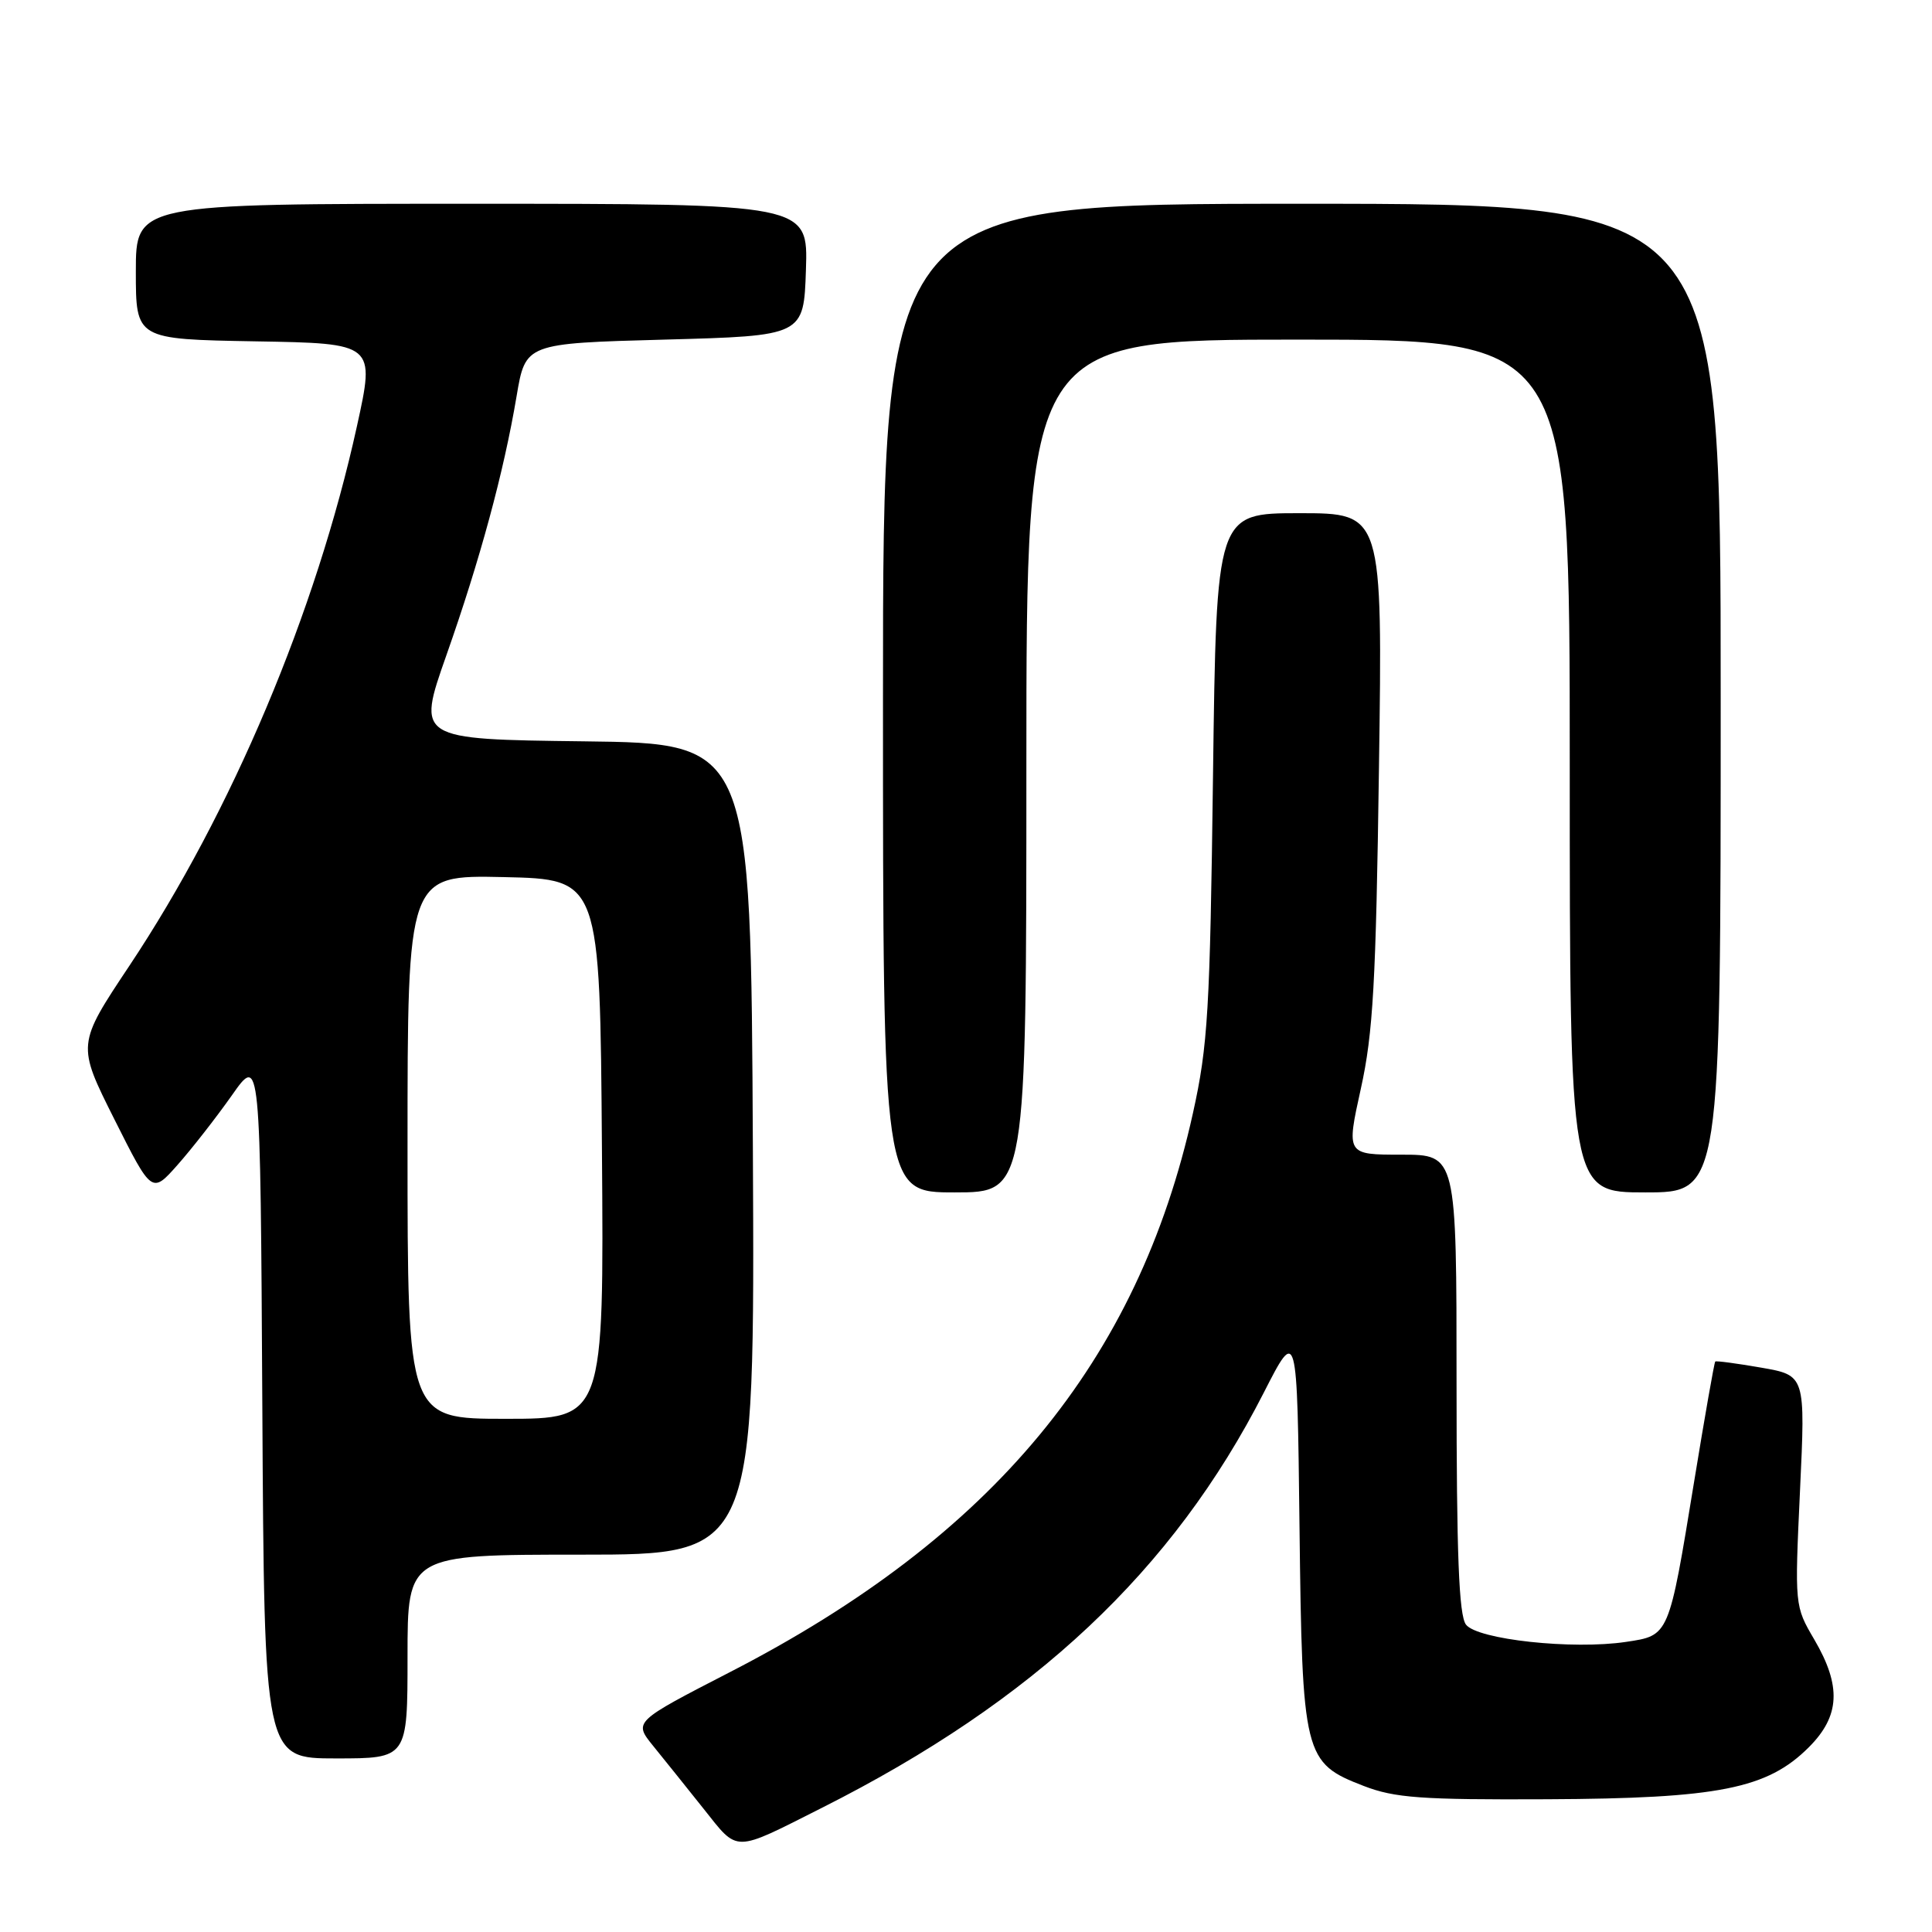 <?xml version="1.0" encoding="UTF-8" standalone="no"?>
<!DOCTYPE svg PUBLIC "-//W3C//DTD SVG 1.1//EN" "http://www.w3.org/Graphics/SVG/1.1/DTD/svg11.dtd" >
<svg xmlns="http://www.w3.org/2000/svg" xmlns:xlink="http://www.w3.org/1999/xlink" version="1.1" viewBox="0 0 256 256">
 <g >
 <path fill="currentColor"
d=" M 108.92 239.54 C 137.07 225.36 155.42 208.12 167.46 184.53 C 171.88 175.87 171.88 175.87 172.19 202.18 C 172.55 232.77 172.75 233.58 180.73 236.66 C 184.81 238.23 188.31 238.49 205.00 238.41 C 227.73 238.31 234.18 237.02 239.68 231.52 C 243.82 227.38 244.02 223.42 240.40 217.24 C 237.80 212.81 237.80 212.77 238.51 197.52 C 239.23 182.24 239.23 182.24 233.37 181.22 C 230.14 180.66 227.40 180.29 227.28 180.41 C 227.15 180.52 225.89 187.71 224.47 196.39 C 221.11 216.90 221.20 216.70 215.45 217.56 C 208.38 218.62 195.76 217.25 194.25 215.27 C 193.31 214.03 193.00 206.01 193.00 183.31 C 193.00 153.00 193.00 153.00 185.69 153.00 C 178.39 153.00 178.39 153.00 180.32 144.25 C 181.95 136.88 182.32 130.19 182.72 101.75 C 183.20 68.00 183.20 68.00 172.19 68.00 C 161.18 68.00 161.18 68.00 160.73 102.75 C 160.33 133.91 160.06 138.53 158.07 147.50 C 150.79 180.41 131.57 203.63 96.75 221.55 C 83.96 228.14 83.96 228.14 86.53 231.32 C 87.95 233.07 90.96 236.82 93.22 239.66 C 97.89 245.52 97.04 245.53 108.92 239.54 Z  M 54.00 219.50 C 54.00 206.00 54.00 206.00 77.01 206.00 C 100.02 206.00 100.02 206.00 99.76 152.25 C 99.50 98.50 99.50 98.50 77.36 98.23 C 55.23 97.96 55.23 97.96 59.14 86.85 C 63.62 74.13 66.75 62.59 68.45 52.50 C 69.63 45.50 69.63 45.50 88.07 45.00 C 106.50 44.50 106.50 44.50 106.79 35.75 C 107.08 27.00 107.08 27.00 62.54 27.00 C 18.00 27.00 18.00 27.00 18.00 35.98 C 18.00 44.95 18.00 44.95 33.85 45.23 C 49.71 45.50 49.71 45.50 47.29 56.50 C 41.89 81.08 30.71 107.59 17.15 127.96 C 10.19 138.41 10.19 138.41 15.15 148.30 C 20.12 158.20 20.12 158.20 23.53 154.35 C 25.41 152.23 28.65 148.08 30.73 145.13 C 34.50 139.76 34.50 139.76 34.76 186.38 C 35.02 233.00 35.02 233.00 44.51 233.00 C 54.00 233.00 54.00 233.00 54.00 219.50 Z  M 136.00 101.50 C 136.00 45.00 136.00 45.00 172.00 45.00 C 208.00 45.00 208.00 45.00 208.00 101.50 C 208.00 158.00 208.00 158.00 218.00 158.00 C 228.00 158.00 228.00 158.00 228.00 92.50 C 228.00 27.00 228.00 27.00 172.50 27.00 C 117.00 27.00 117.00 27.00 117.00 92.50 C 117.00 158.00 117.00 158.00 126.50 158.00 C 136.00 158.00 136.00 158.00 136.00 101.50 Z  M 54.00 151.97 C 54.00 115.94 54.00 115.94 66.75 116.22 C 79.50 116.50 79.50 116.50 79.76 152.25 C 80.03 188.00 80.03 188.00 67.01 188.00 C 54.00 188.00 54.00 188.00 54.00 151.97 Z "/>
</g>
</svg>